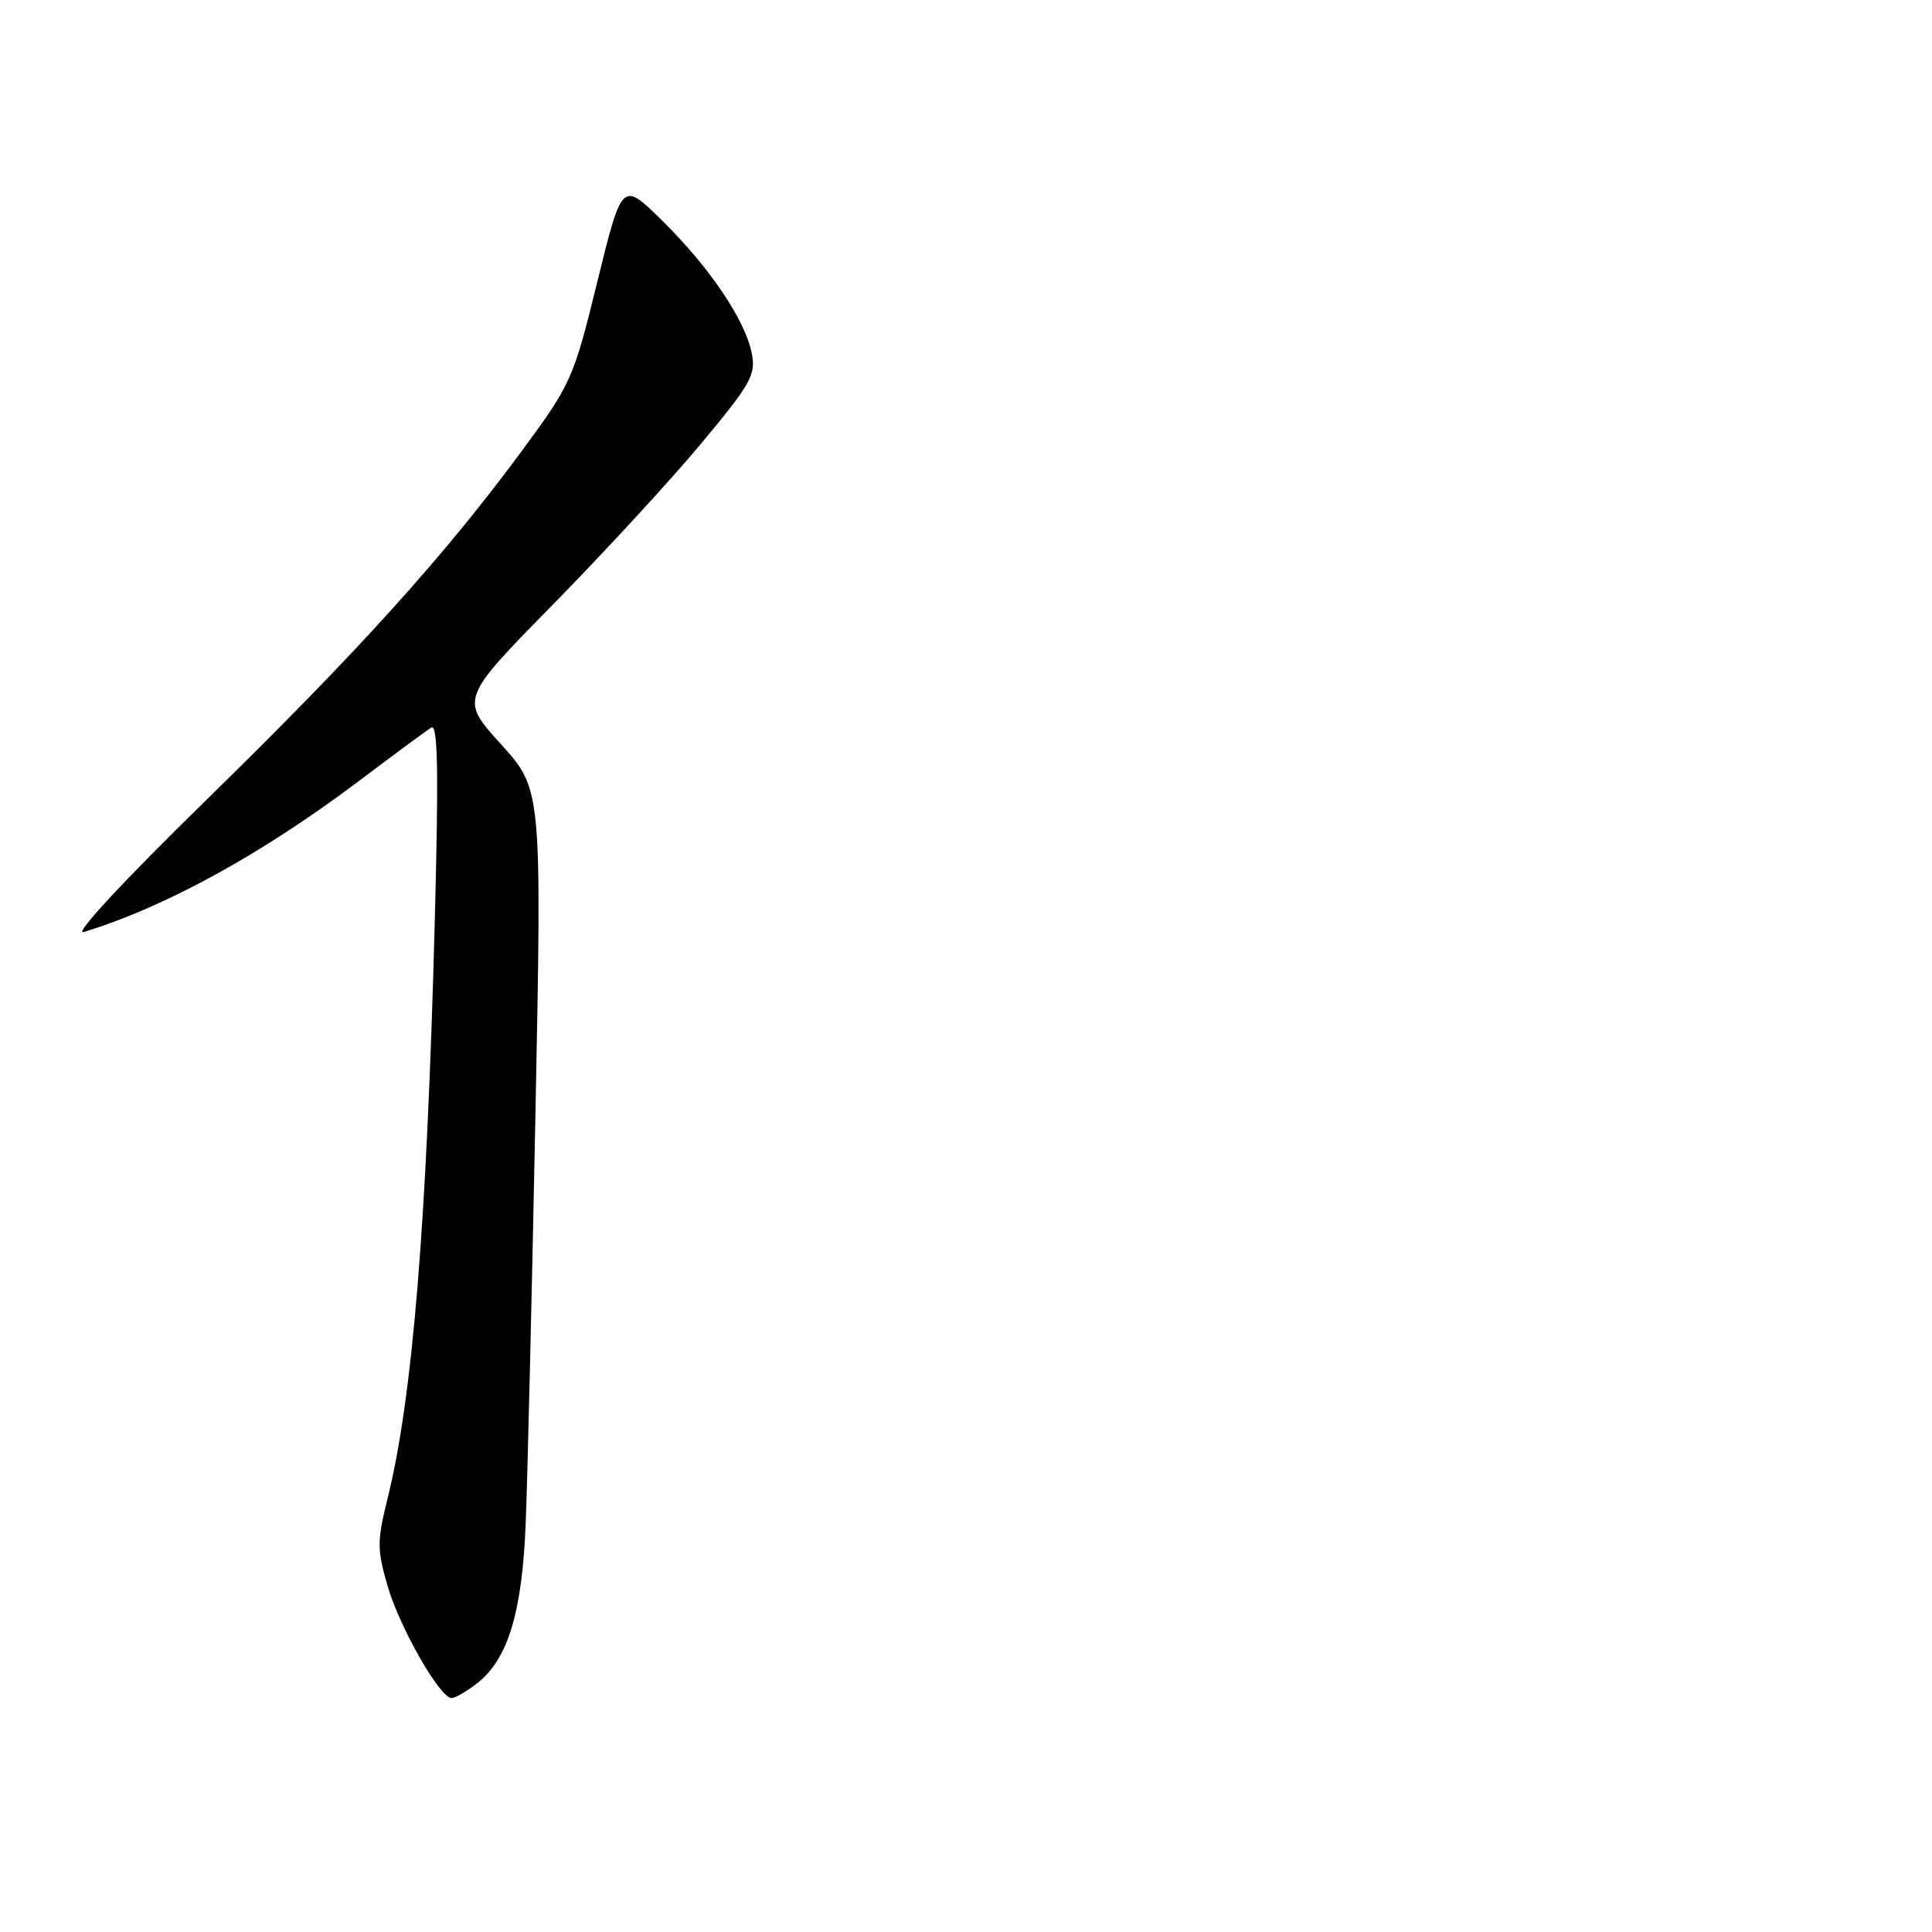 <?xml version="1.0" encoding="UTF-8" standalone="no"?>
<!DOCTYPE svg PUBLIC "-//W3C//DTD SVG 1.1//EN" "http://www.w3.org/Graphics/SVG/1.1/DTD/svg11.dtd" >
<svg xmlns="http://www.w3.org/2000/svg" xmlns:xlink="http://www.w3.org/1999/xlink" version="1.1" viewBox="0 0 256 256">
 <g >
 <path fill="currentColor"
d=" M 63.25 223.02 C 67.30 219.83 69.18 213.67 69.65 202.00 C 69.89 196.22 70.47 171.95 70.94 148.05 C 71.80 104.59 71.80 104.59 66.38 98.61 C 60.97 92.63 60.97 92.63 73.31 80.06 C 80.09 73.15 88.93 63.56 92.94 58.73 C 99.52 50.84 100.18 49.65 99.61 46.80 C 98.73 42.38 94.03 35.43 87.76 29.25 C 82.43 23.99 82.43 23.99 79.16 37.29 C 76.01 50.14 75.68 50.88 69.30 59.54 C 58.91 73.65 47.49 86.30 27.35 105.99 C 16.38 116.71 9.67 123.93 11.09 123.50 C 21.97 120.16 34.74 113.15 47.58 103.47 C 52.21 99.98 56.51 96.80 57.15 96.41 C 58.02 95.87 58.13 102.25 57.61 122.10 C 56.55 162.31 54.67 185.25 51.33 198.66 C 49.96 204.20 49.96 205.34 51.36 210.16 C 52.98 215.70 58.29 225.00 59.84 225.00 C 60.33 225.00 61.86 224.11 63.25 223.02 Z "/>
</g>
</svg>
